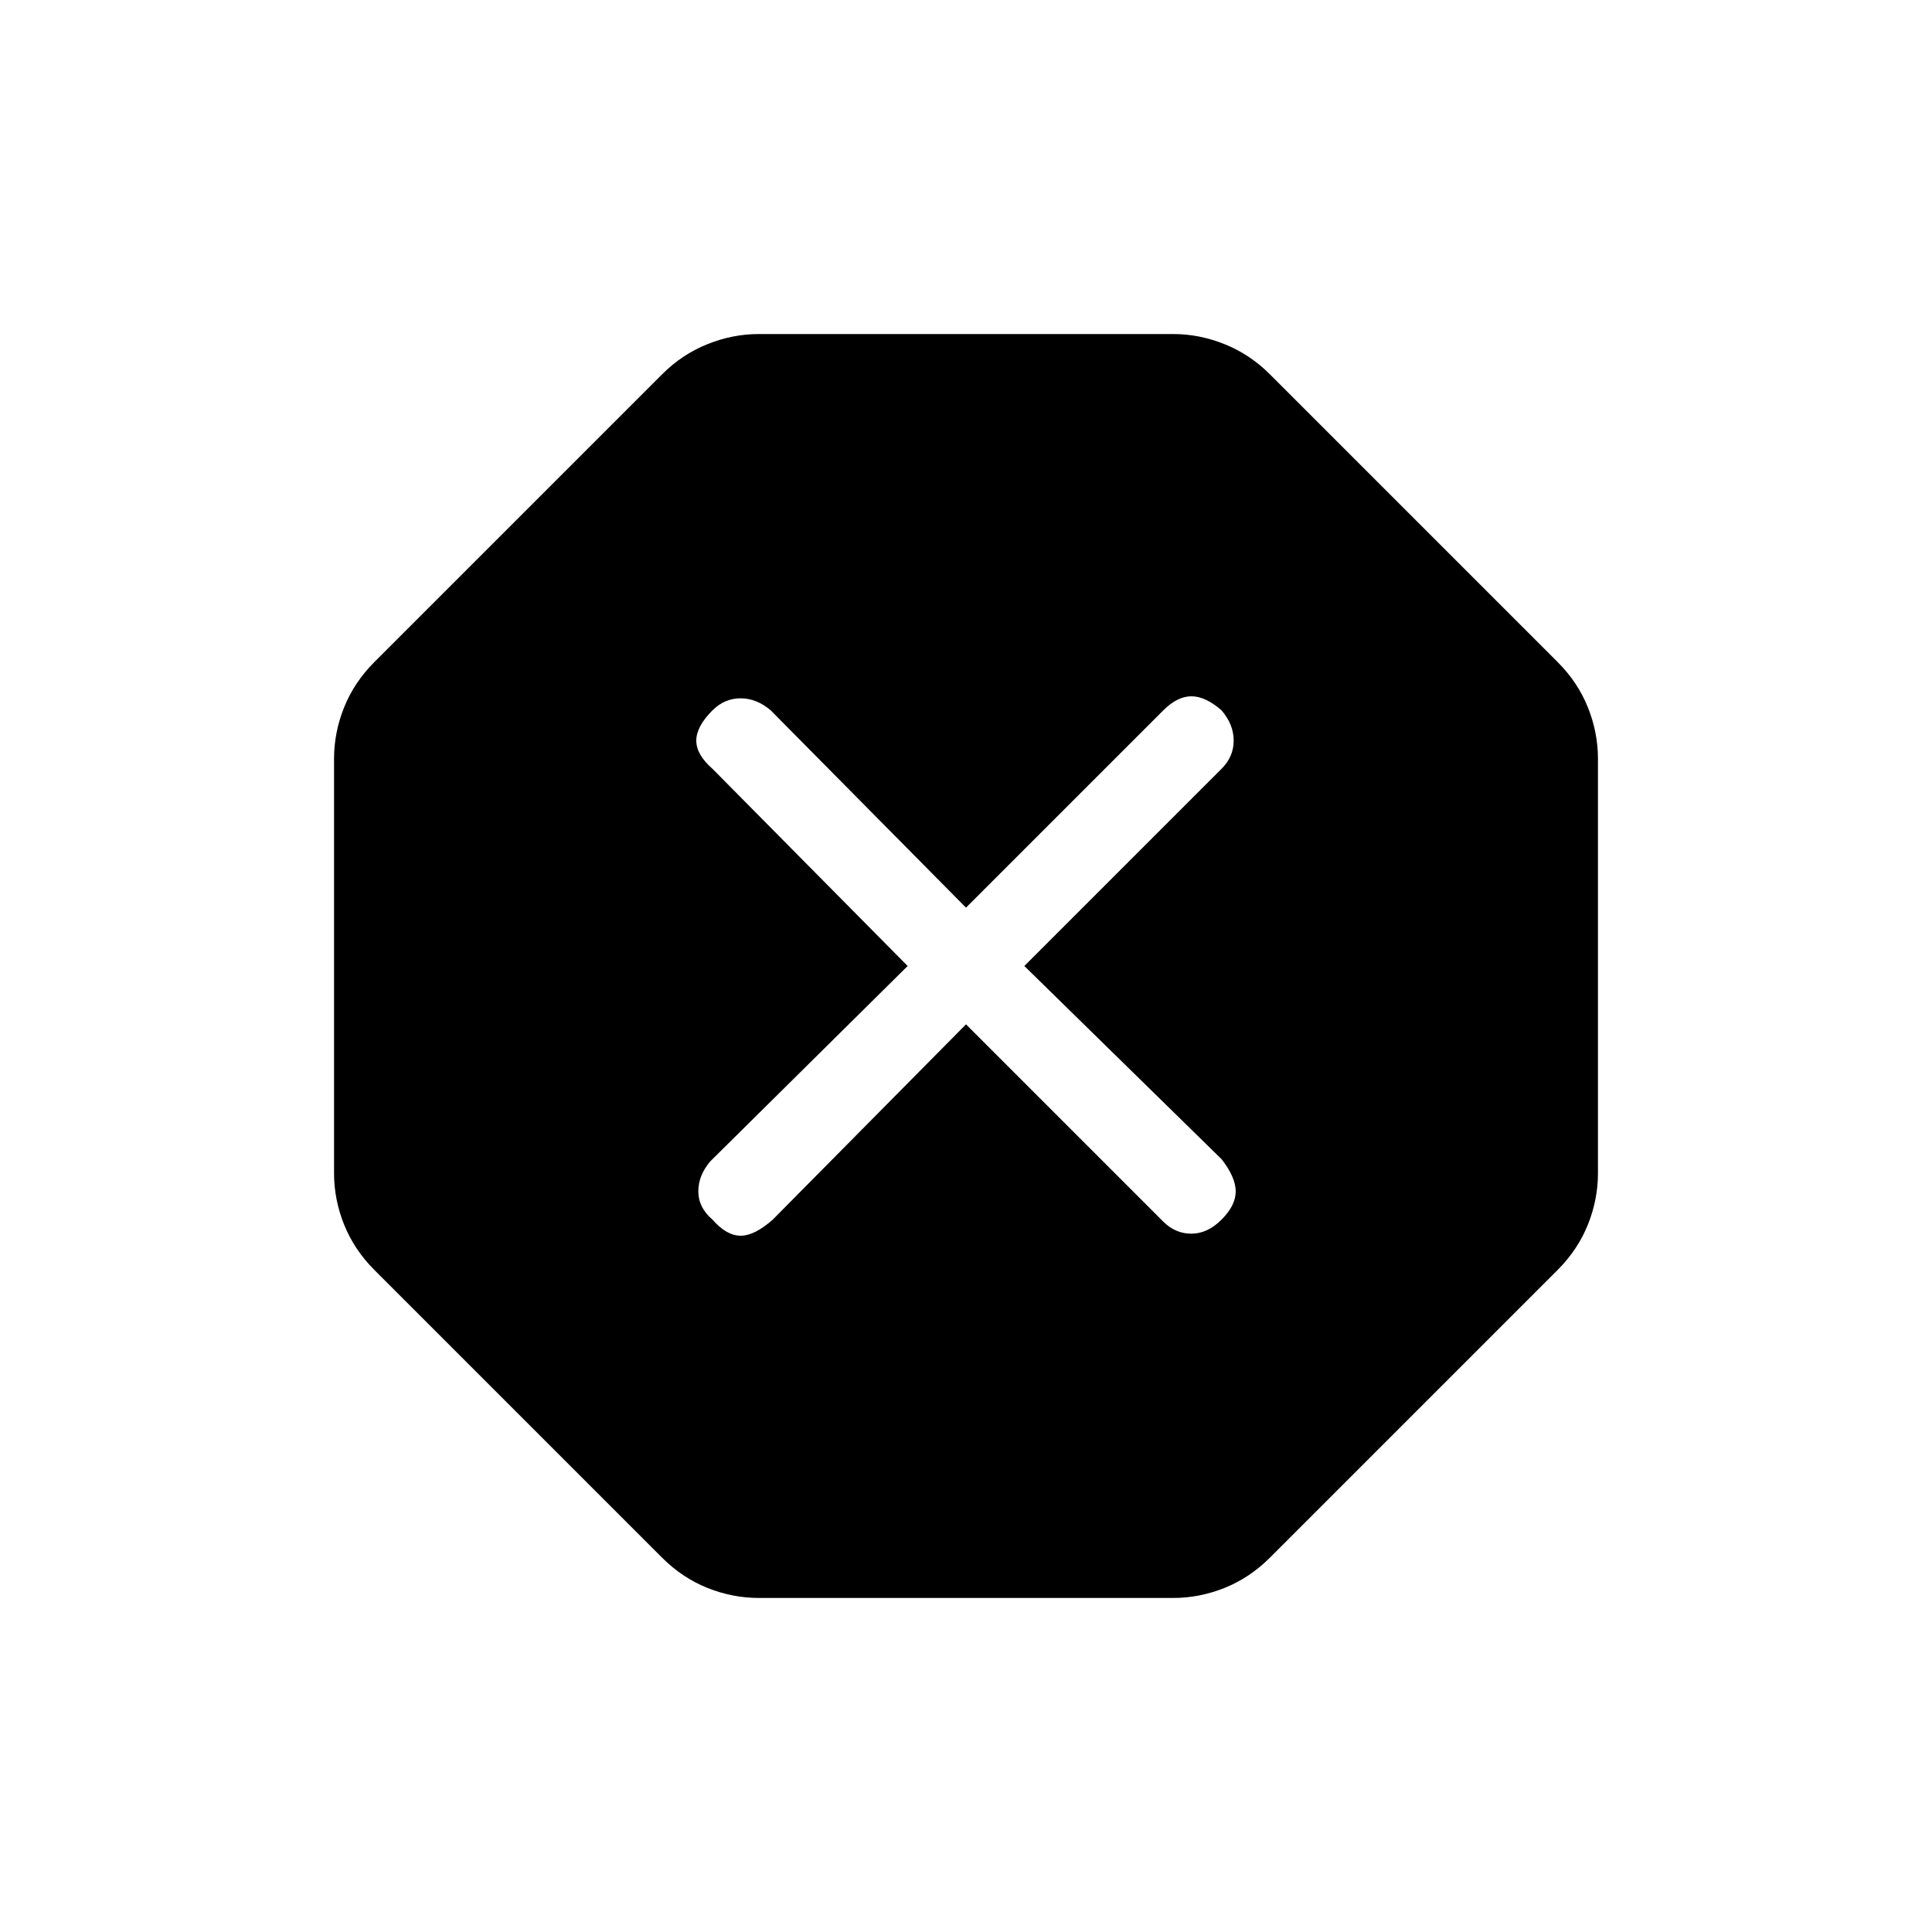 <svg xmlns="http://www.w3.org/2000/svg" height="20" width="20"><path d="M7.854 16.542Q7.583 16.542 7.323 16.438Q7.062 16.333 6.854 16.125L3.875 13.146Q3.667 12.938 3.562 12.677Q3.458 12.417 3.458 12.146V7.854Q3.458 7.583 3.562 7.323Q3.667 7.062 3.875 6.854L6.854 3.875Q7.062 3.667 7.323 3.563Q7.583 3.458 7.854 3.458H12.146Q12.417 3.458 12.677 3.563Q12.938 3.667 13.146 3.875L16.125 6.854Q16.333 7.062 16.438 7.323Q16.542 7.583 16.542 7.854V12.146Q16.542 12.417 16.438 12.677Q16.333 12.938 16.125 13.146L13.146 16.125Q12.938 16.333 12.677 16.438Q12.417 16.542 12.146 16.542ZM10 10.604 12.042 12.646Q12.167 12.771 12.333 12.771Q12.5 12.771 12.646 12.625Q12.792 12.479 12.792 12.333Q12.792 12.188 12.646 12L10.604 10L12.646 7.958Q12.771 7.833 12.771 7.667Q12.771 7.5 12.646 7.354Q12.479 7.208 12.333 7.208Q12.188 7.208 12.042 7.354L10 9.396L7.979 7.354Q7.833 7.229 7.667 7.229Q7.5 7.229 7.375 7.354Q7.208 7.521 7.208 7.667Q7.208 7.812 7.375 7.958L9.396 10L7.354 12.021Q7.229 12.167 7.229 12.333Q7.229 12.5 7.375 12.625Q7.521 12.792 7.667 12.792Q7.812 12.792 8 12.625Z"/></svg>